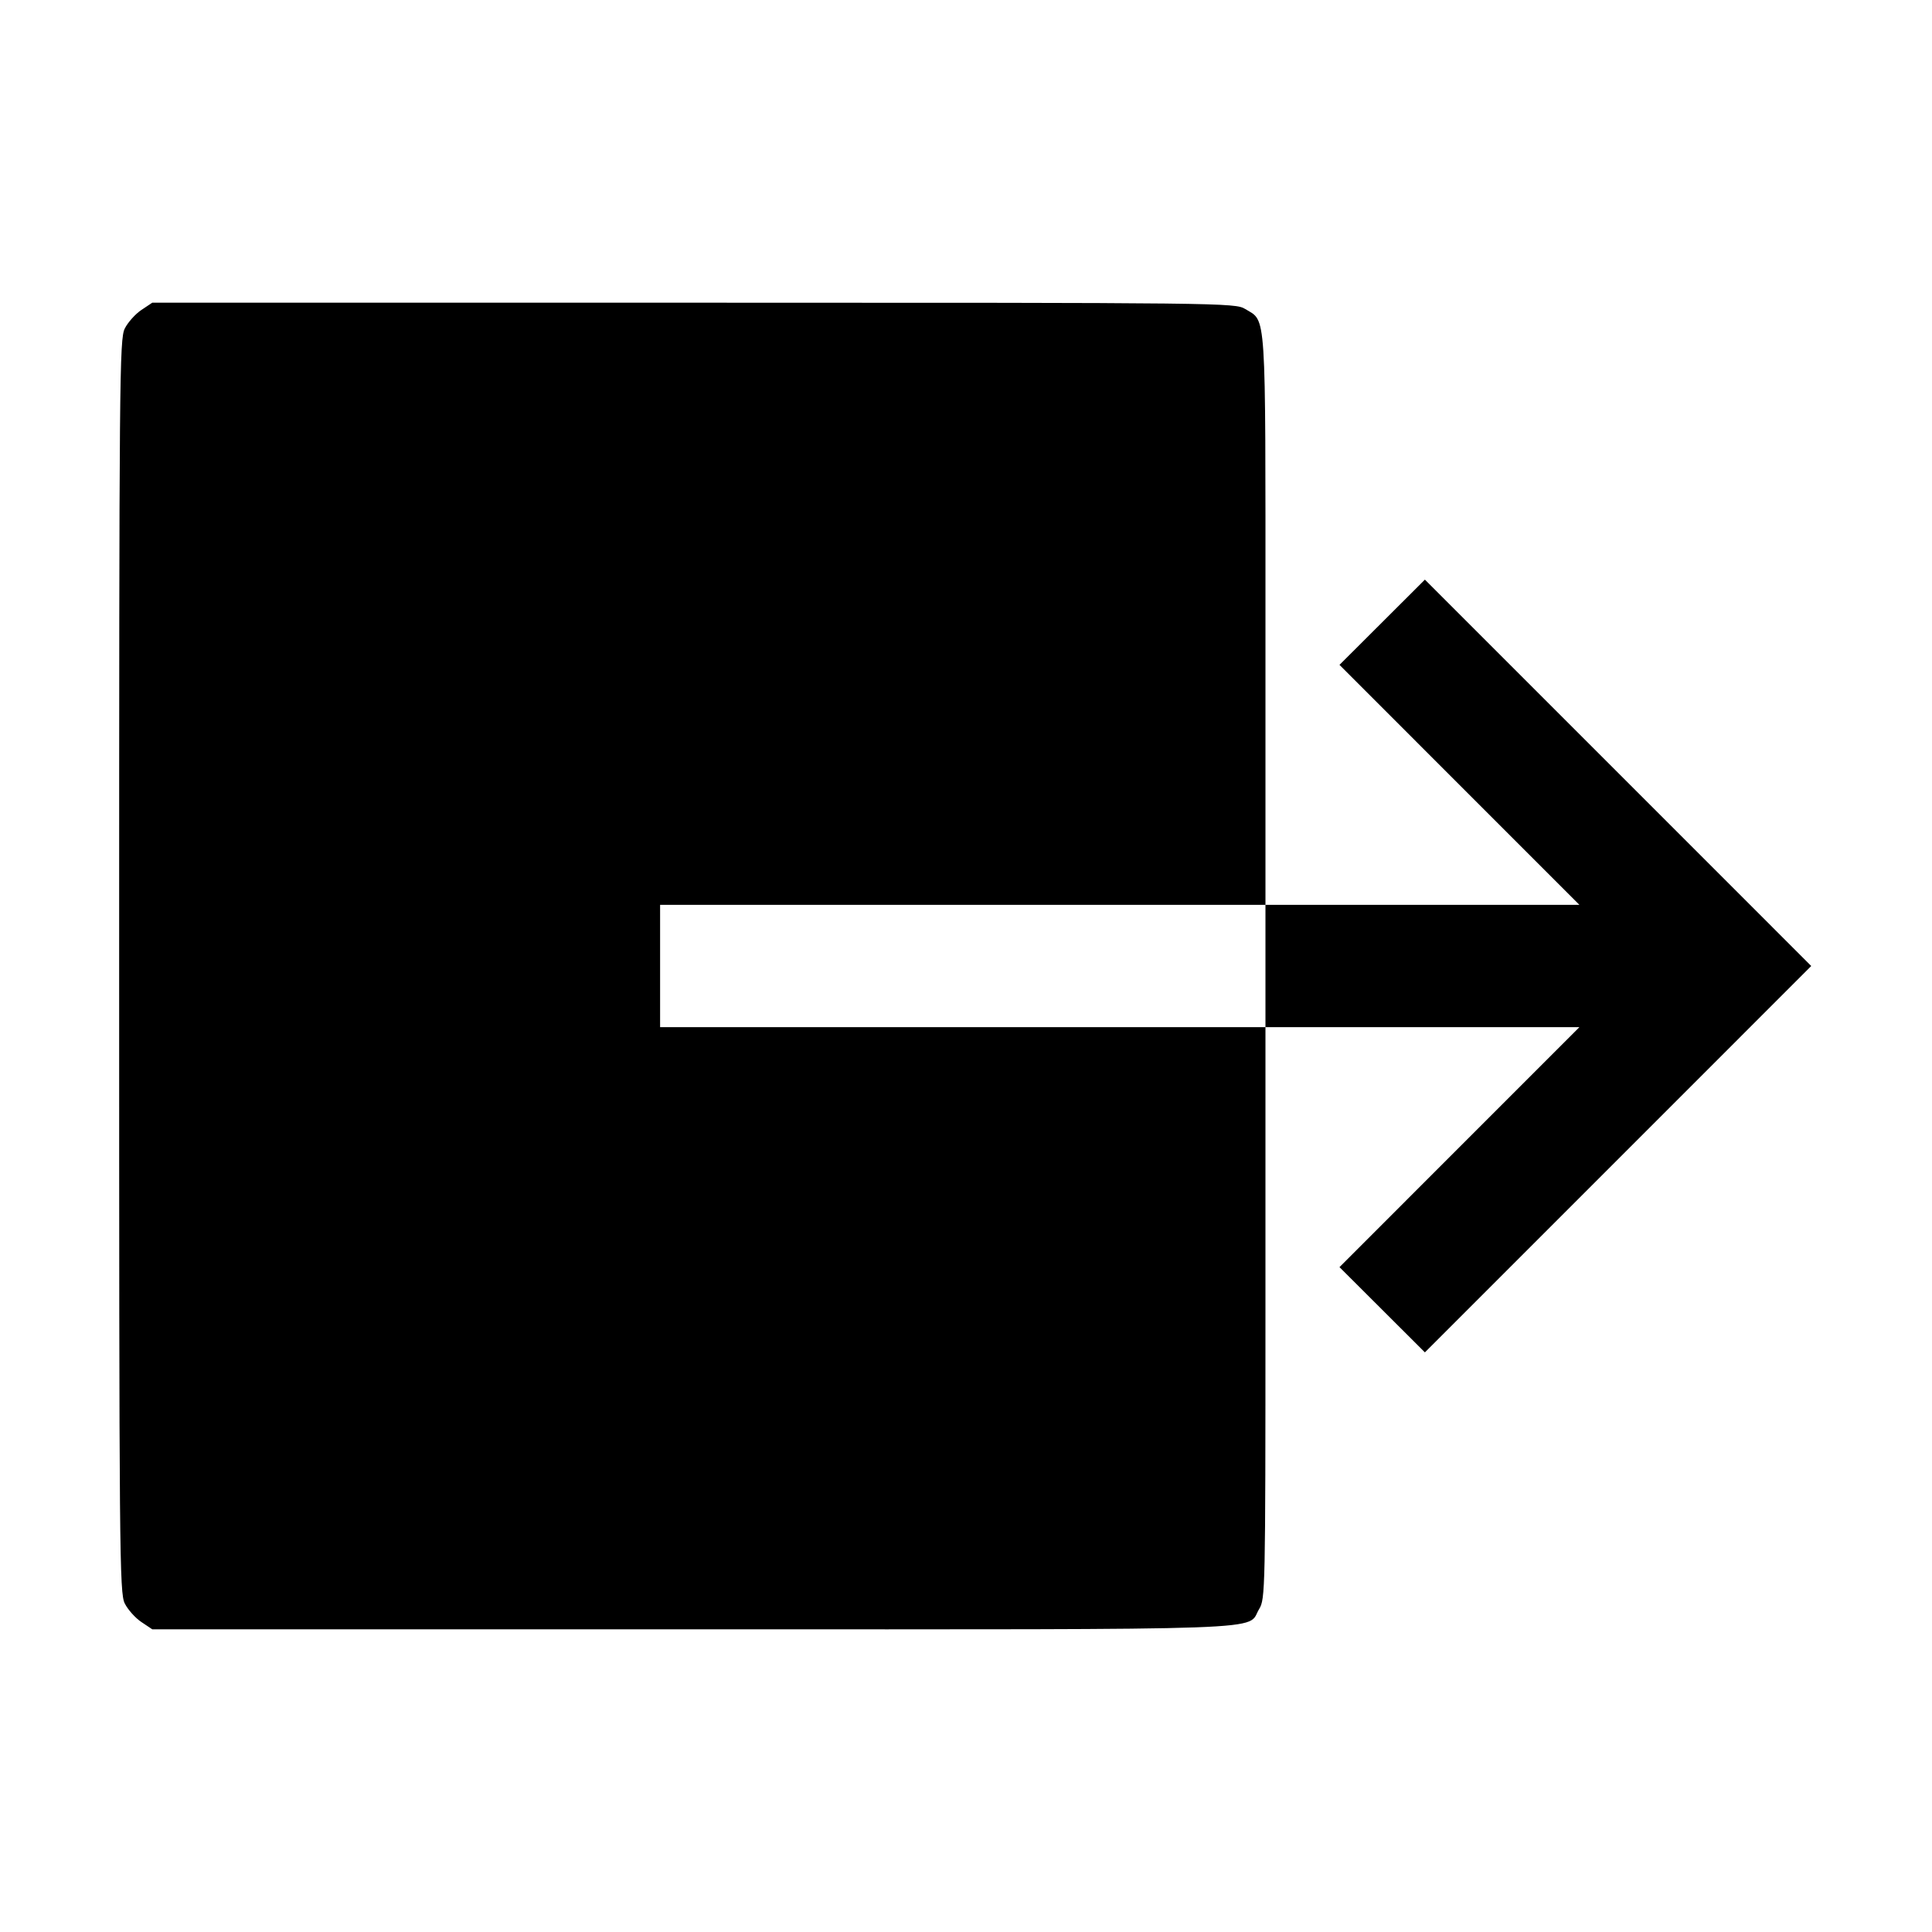 <svg xmlns="http://www.w3.org/2000/svg" width="512" height="512" viewBox="0 0 512 512"><path d="M37.460 82.150 C 35.865 83.216,33.889 85.424,33.068 87.057 C 31.663 89.854,31.576 99.688,31.576 256.000 C 31.576 412.312,31.663 422.146,33.068 424.943 C 33.889 426.576,35.865 428.784,37.460 429.850 L 40.359 431.787 183.635 431.787 C 341.904 431.787,330.154 432.208,333.688 426.412 C 335.307 423.757,335.354 421.555,335.357 347.947 L 335.360 272.213 376.956 272.213 L 418.551 272.213 386.765 304.008 L 354.979 335.803 366.297 347.097 L 377.614 358.391 428.804 307.196 L 479.995 256.000 428.804 204.804 L 377.614 153.609 366.297 164.903 L 354.979 176.197 386.765 207.992 L 418.551 239.787 376.956 239.787 L 335.360 239.787 335.360 164.224 C 335.360 80.816,335.655 85.343,329.985 81.885 C 327.304 80.251,324.574 80.220,183.806 80.217 L 40.359 80.213 37.460 82.150 M335.360 256.000 L 335.360 272.213 255.147 272.213 L 174.933 272.213 174.933 256.000 L 174.933 239.787 255.147 239.787 L 335.360 239.787 335.360 256.000 " stroke="none" fill="black" fill-rule="evenodd"></path></svg>